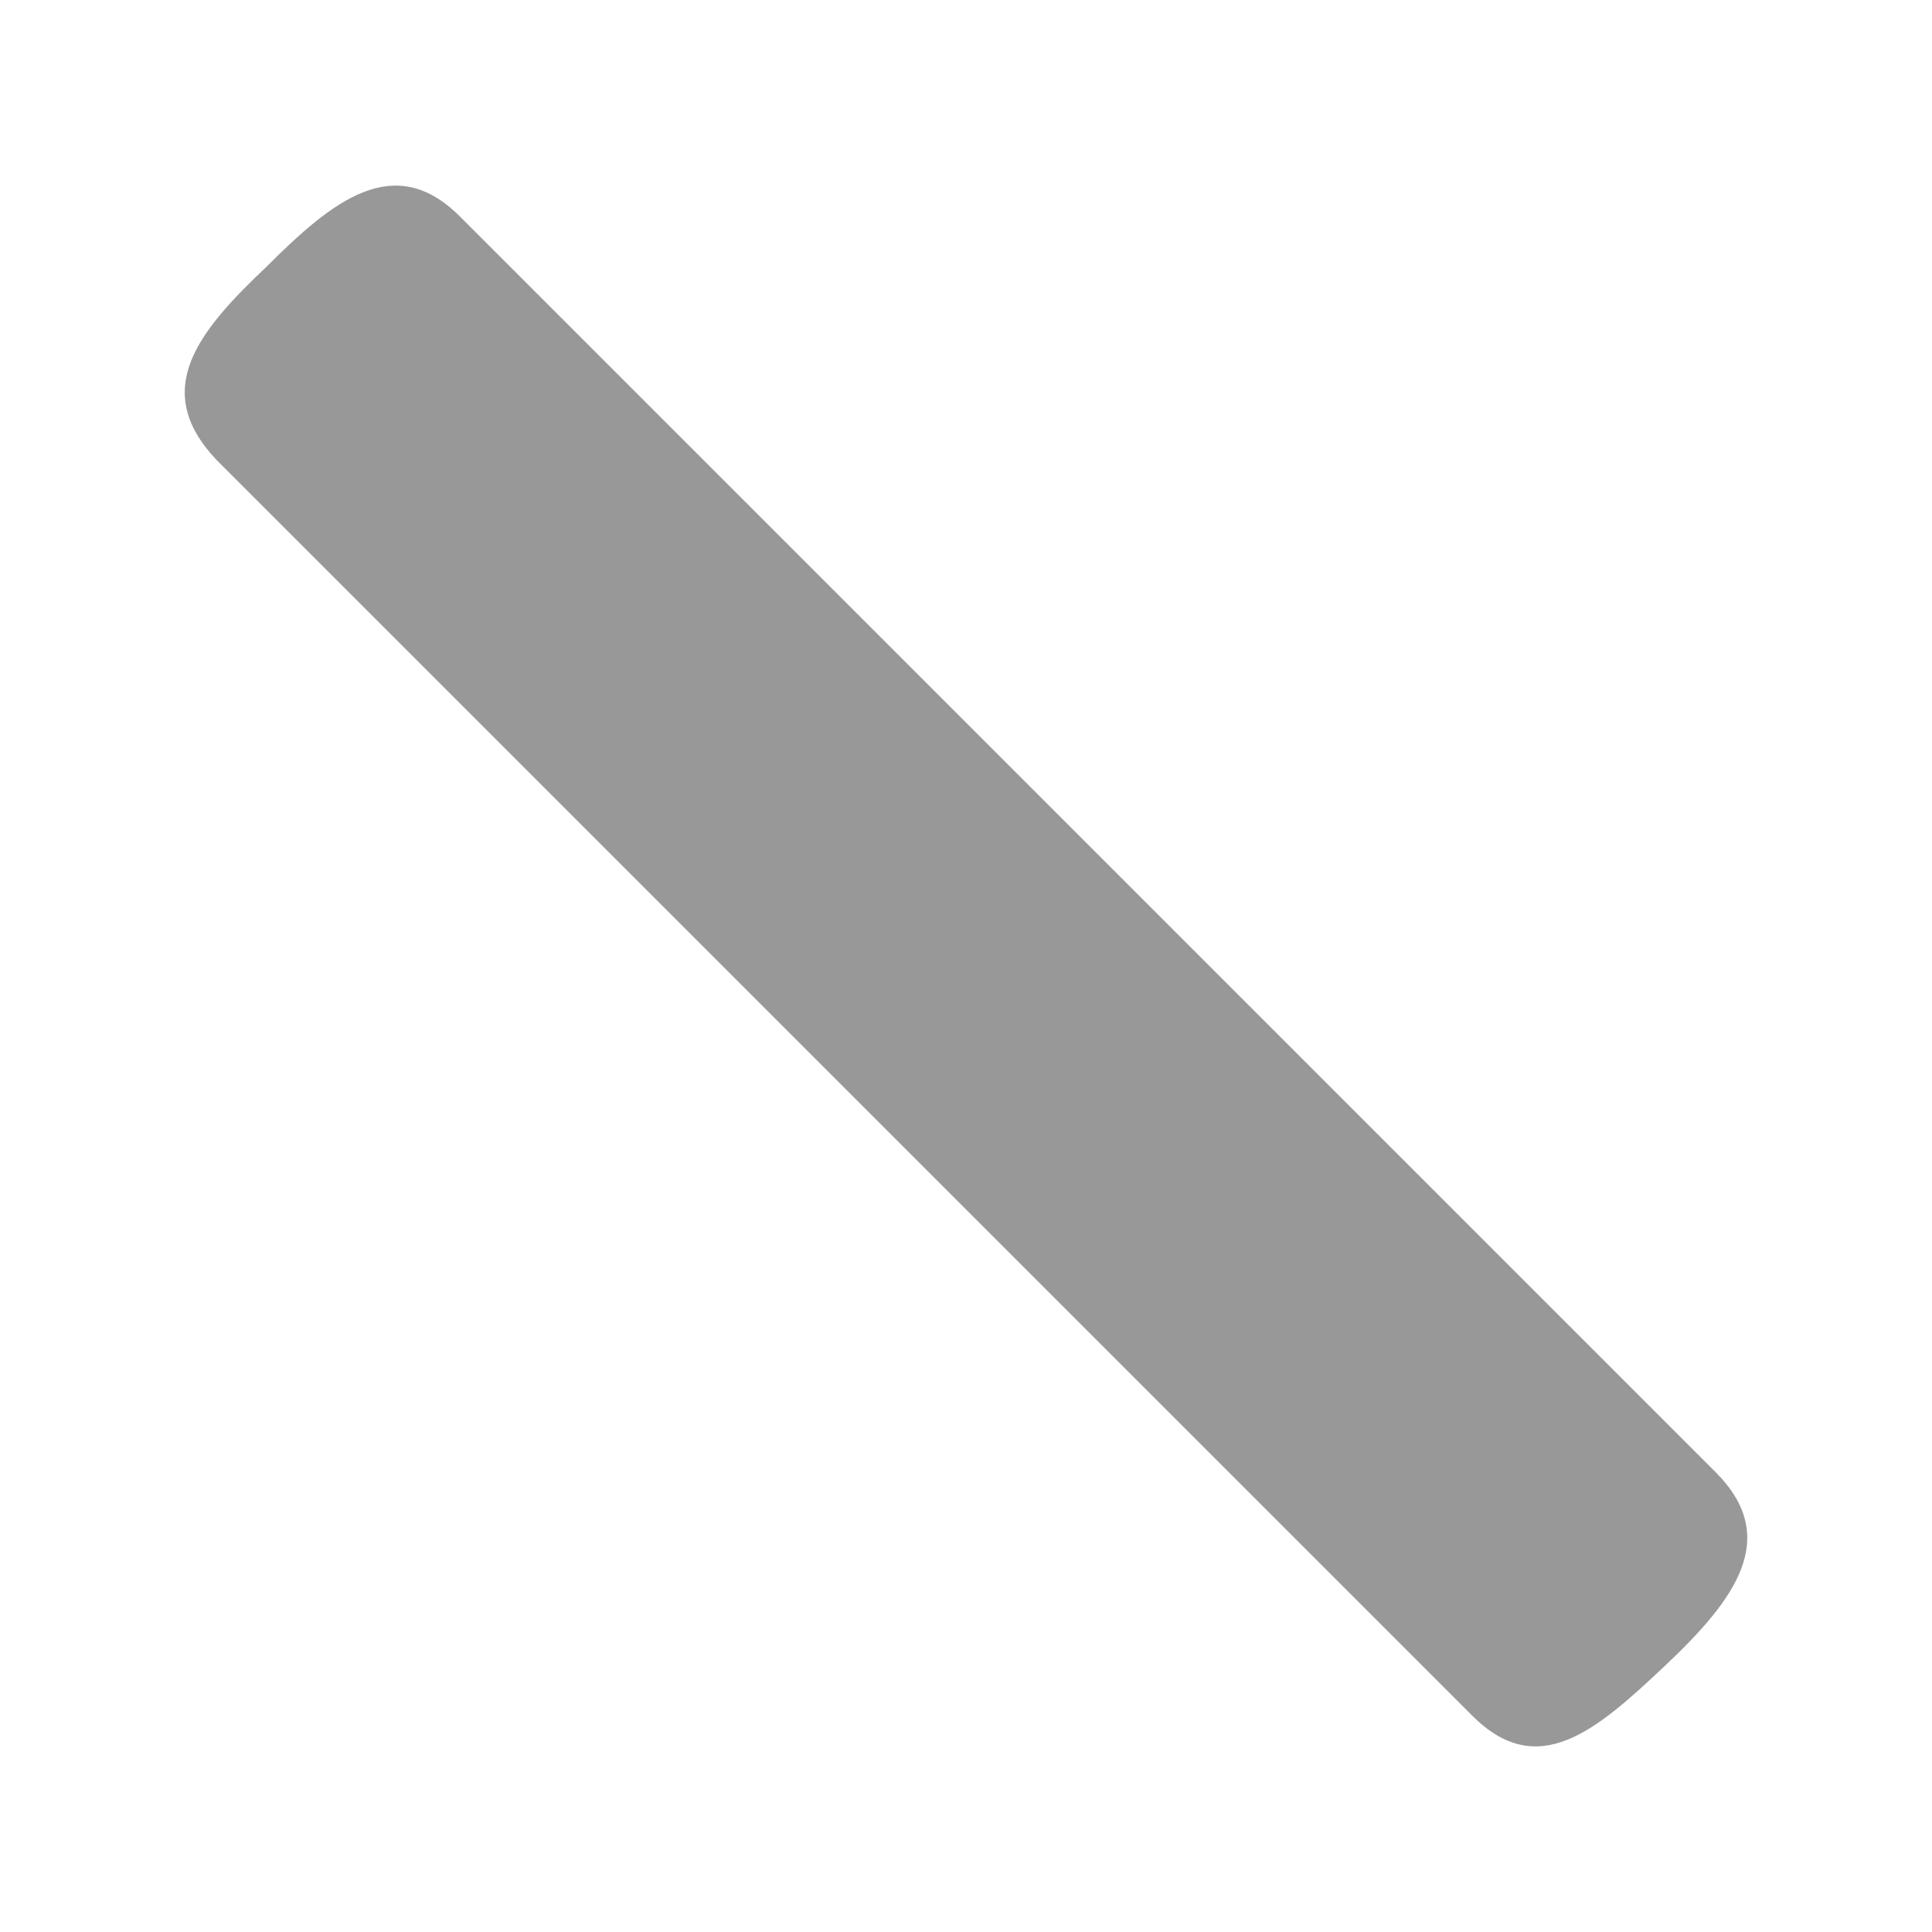 <?xml version="1.0" encoding="utf-8"?>
<!-- Generator: Adobe Illustrator 21.0.0, SVG Export Plug-In . SVG Version: 6.00 Build 0)  -->
<svg version="1.1" id="Layer_1" xmlns="http://www.w3.org/2000/svg" xmlns:xlink="http://www.w3.org/1999/xlink" x="0px" y="0px"
	 viewBox="0 0 50 50" style="enable-background:new 0 0 50 50;" xml:space="preserve">
<style type="text/css">
	.st0{fill:#989898;}
</style>
<g>
	<path class="st0" d="M6.9,6.9c1.7-1.7,3.3-3,5-1.3l32.5,32.5c1.7,1.7,0.5,3.3-1.3,5s-3.3,3-5,1.3L5.6,11.9
		C3.9,10.1,5.1,8.6,6.9,6.9z"/>
</g>
</svg>
